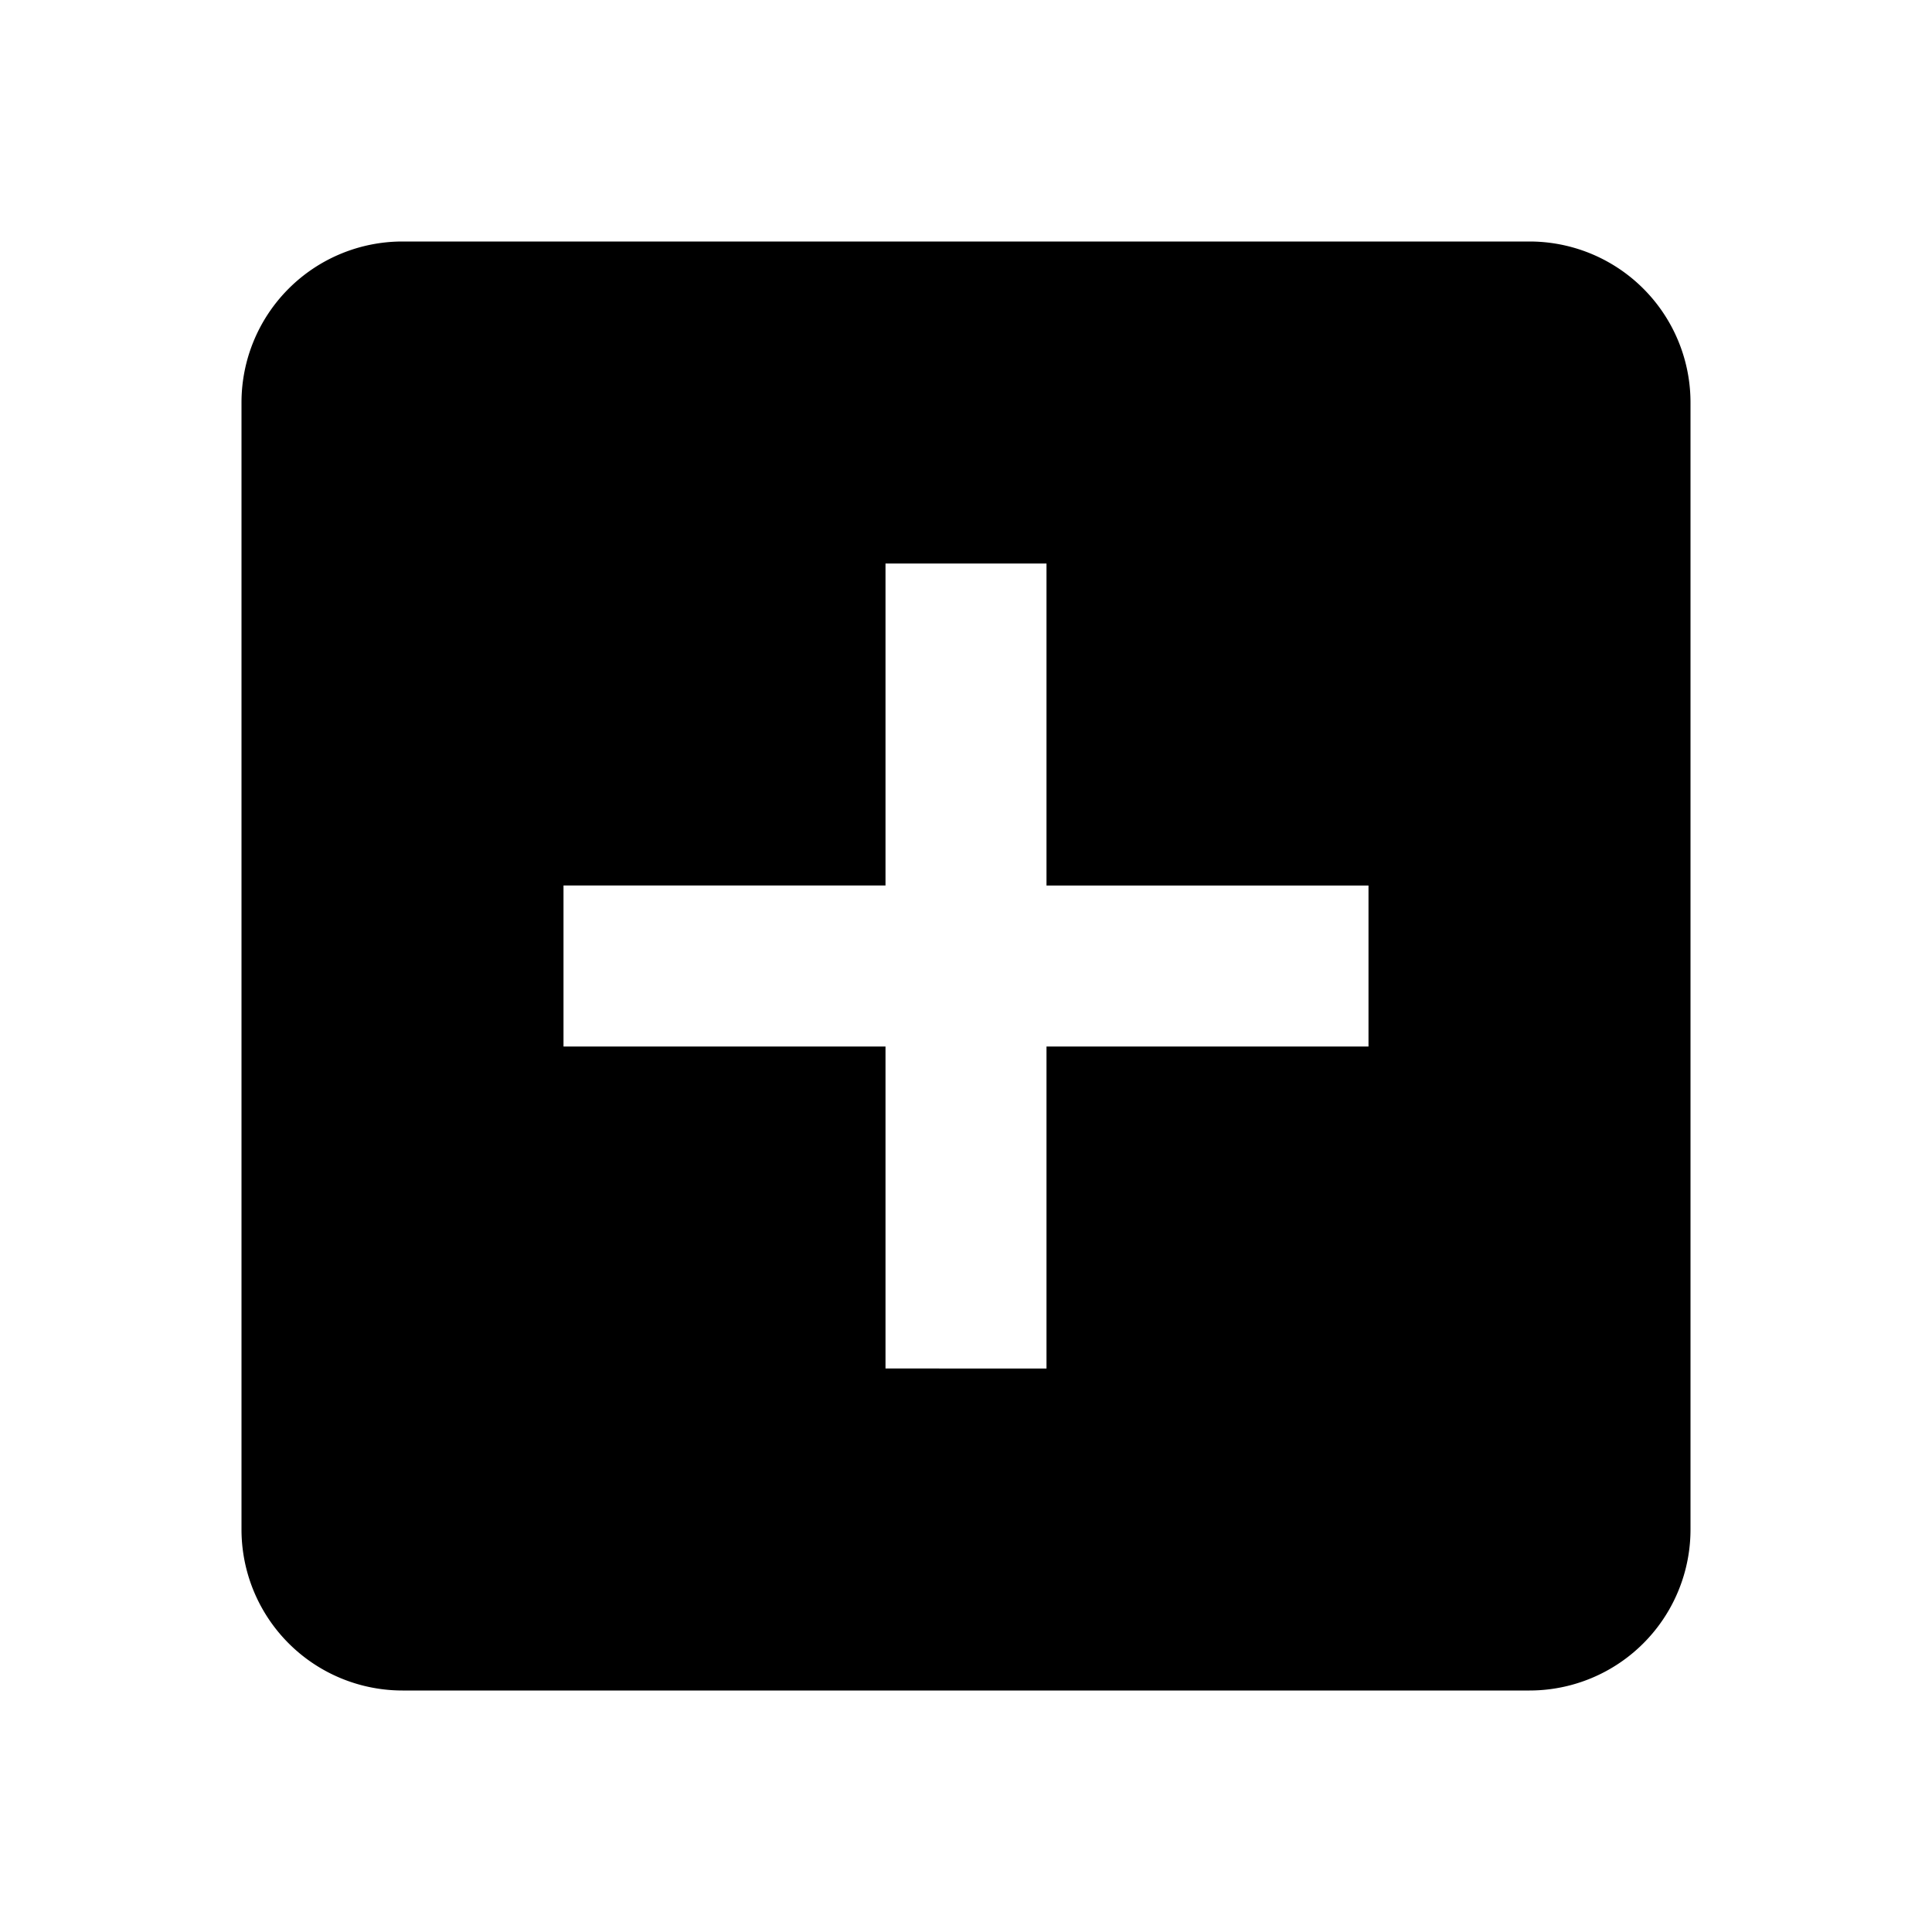 <svg id="Layer_1" data-name="Layer 1" xmlns="http://www.w3.org/2000/svg" viewBox="0 0 24 24"><path d="M19,3H5A2,2,0,0,0,3,5V19a2,2,0,0,0,2,2H19a2,2,0,0,0,2-2V5A2,2,0,0,0,19,3ZM17,13H13v4H11V13H7V11h4V7h2v4h4Z" style="fill:currentColor"/></svg>